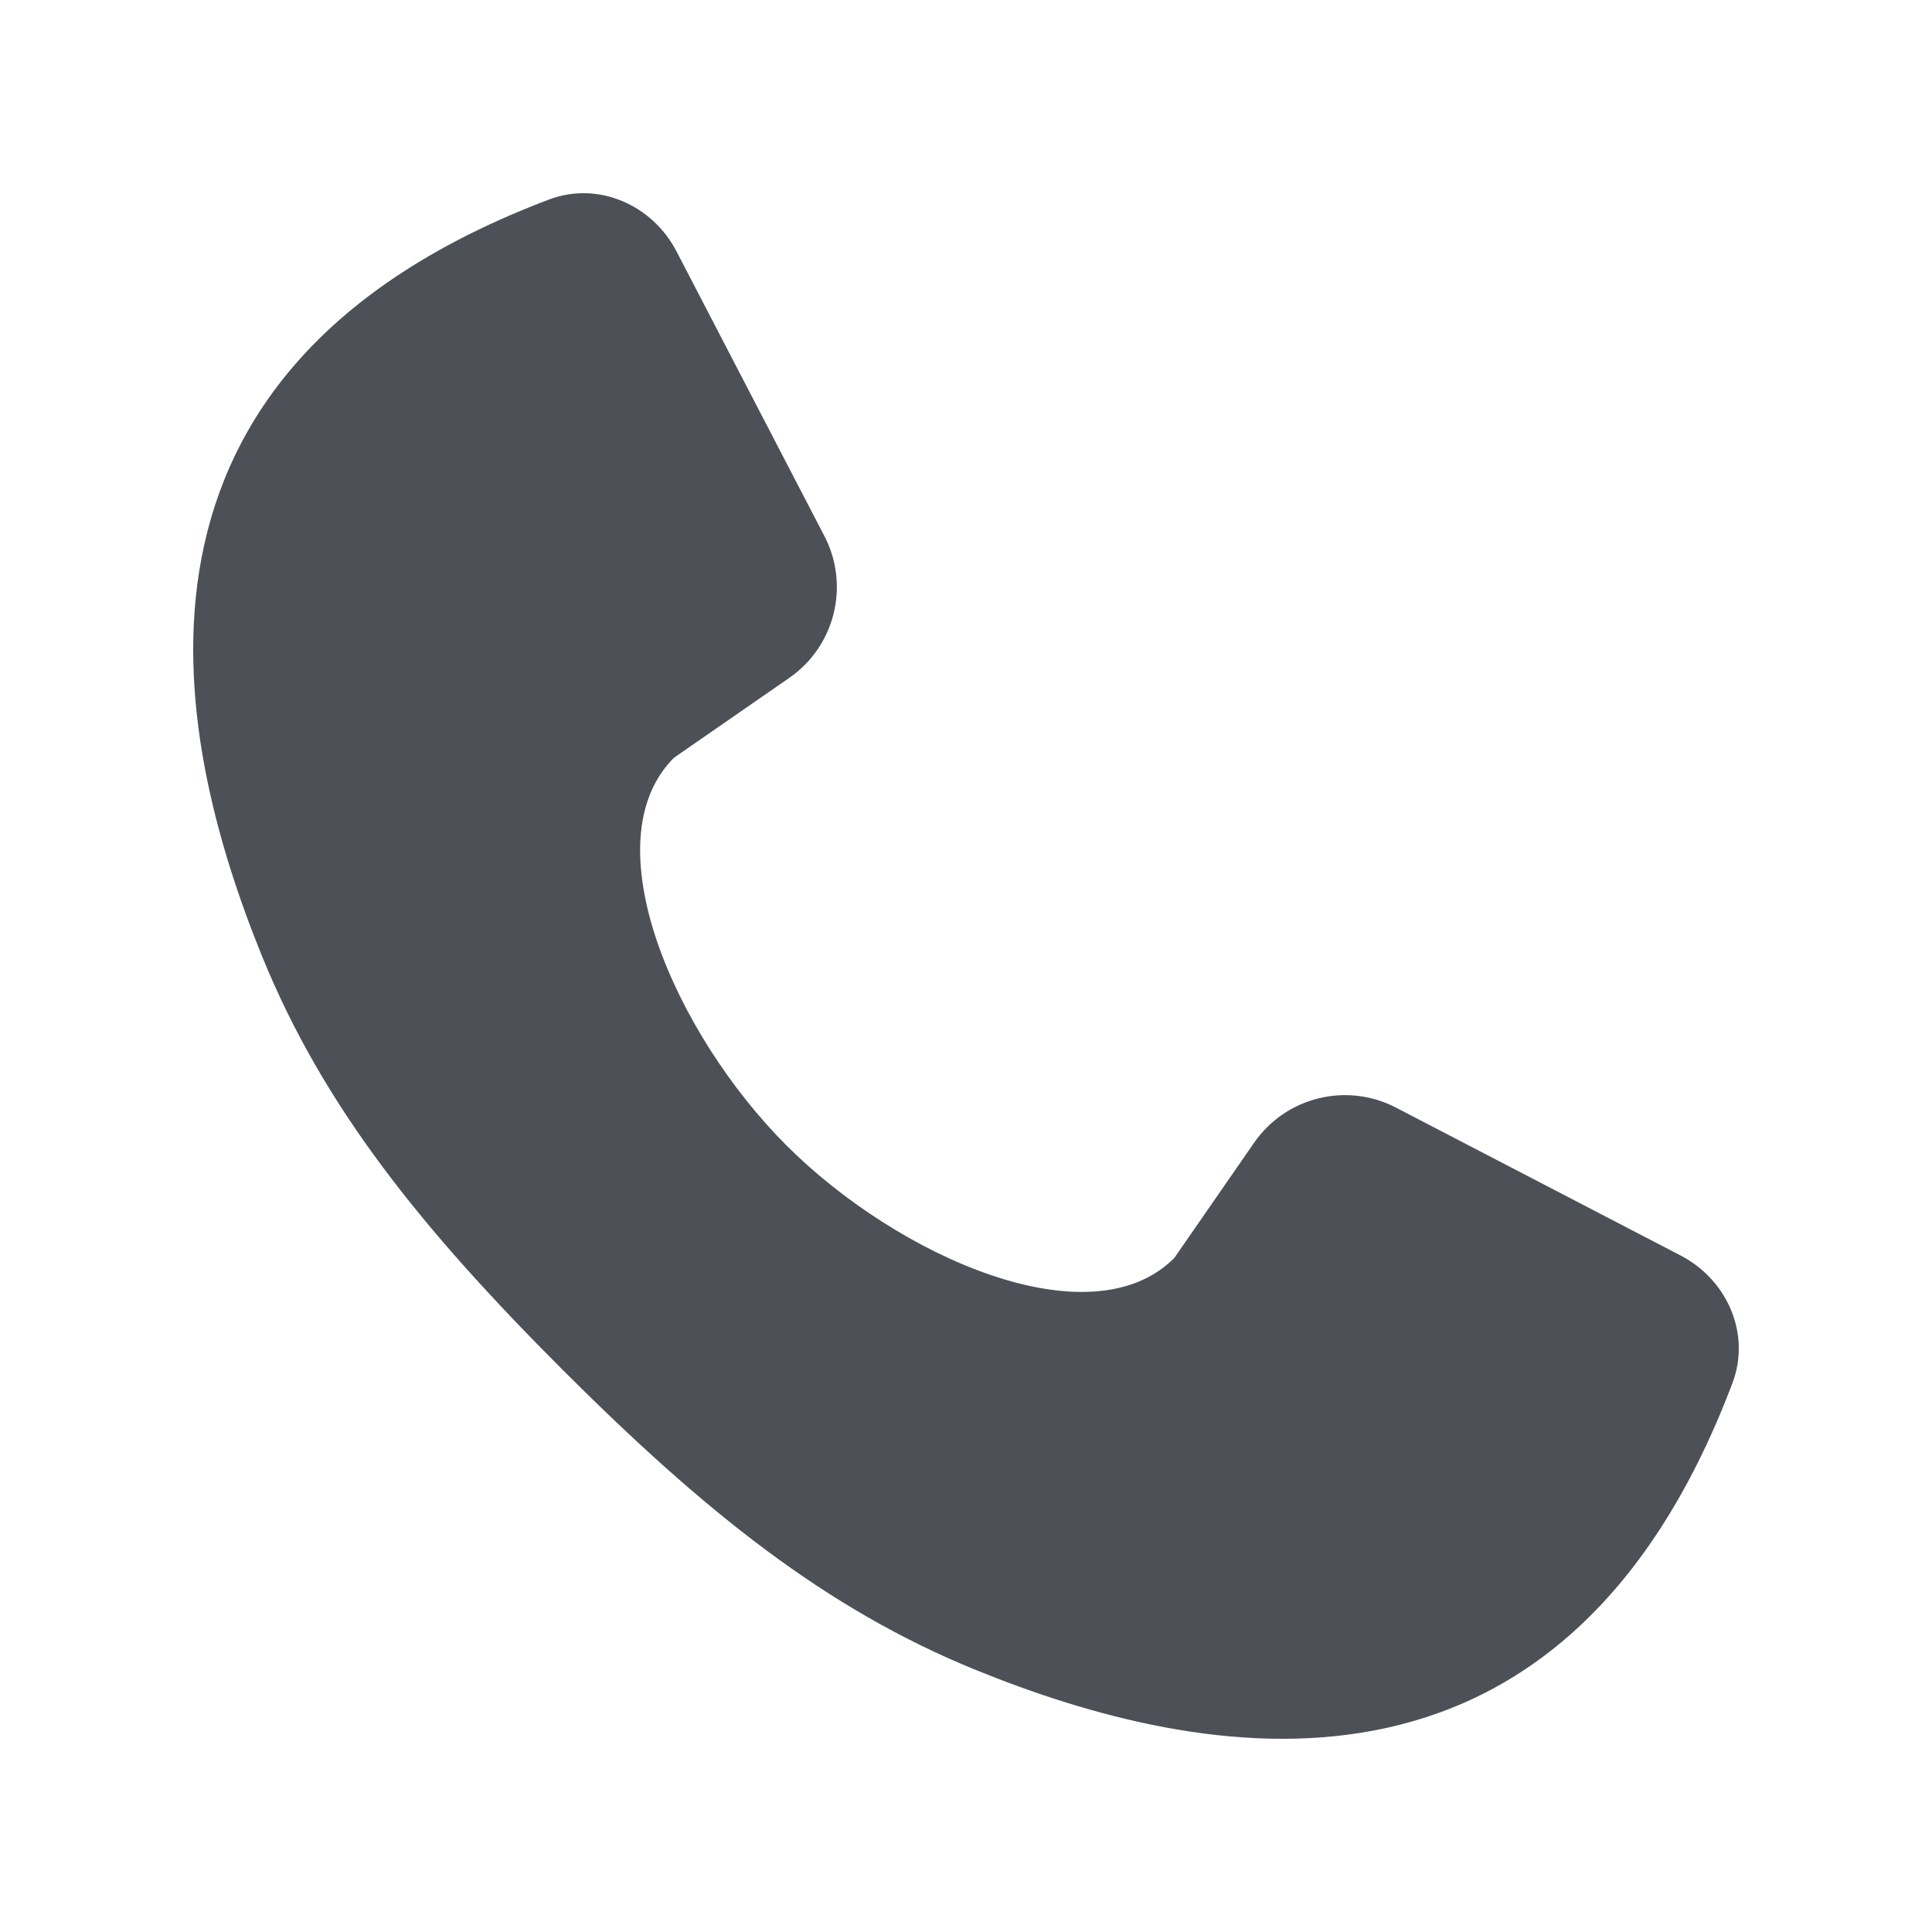 <svg width="20" height="20" viewBox="0 0 20 20" fill="none" xmlns="http://www.w3.org/2000/svg">
<path d="M17.398 12.997L14.451 11.466C13.94 11.2 13.31 11.356 12.982 11.83L12.156 13.023C11.288 13.892 9.297 13.012 8.142 11.858C6.988 10.704 6.109 8.712 6.977 7.844L8.17 7.018C8.644 6.69 8.8 6.06 8.534 5.549L7.003 2.602C6.752 2.119 6.191 1.873 5.682 2.066C0.996 3.839 1.77 7.576 2.71 9.892C3.344 11.455 4.36 12.715 5.822 14.178C7.285 15.64 8.545 16.656 10.108 17.29C12.424 18.23 16.161 19.004 17.934 14.318C18.127 13.809 17.881 13.248 17.398 12.997Z" fill="#4E5058"/>
</svg>
